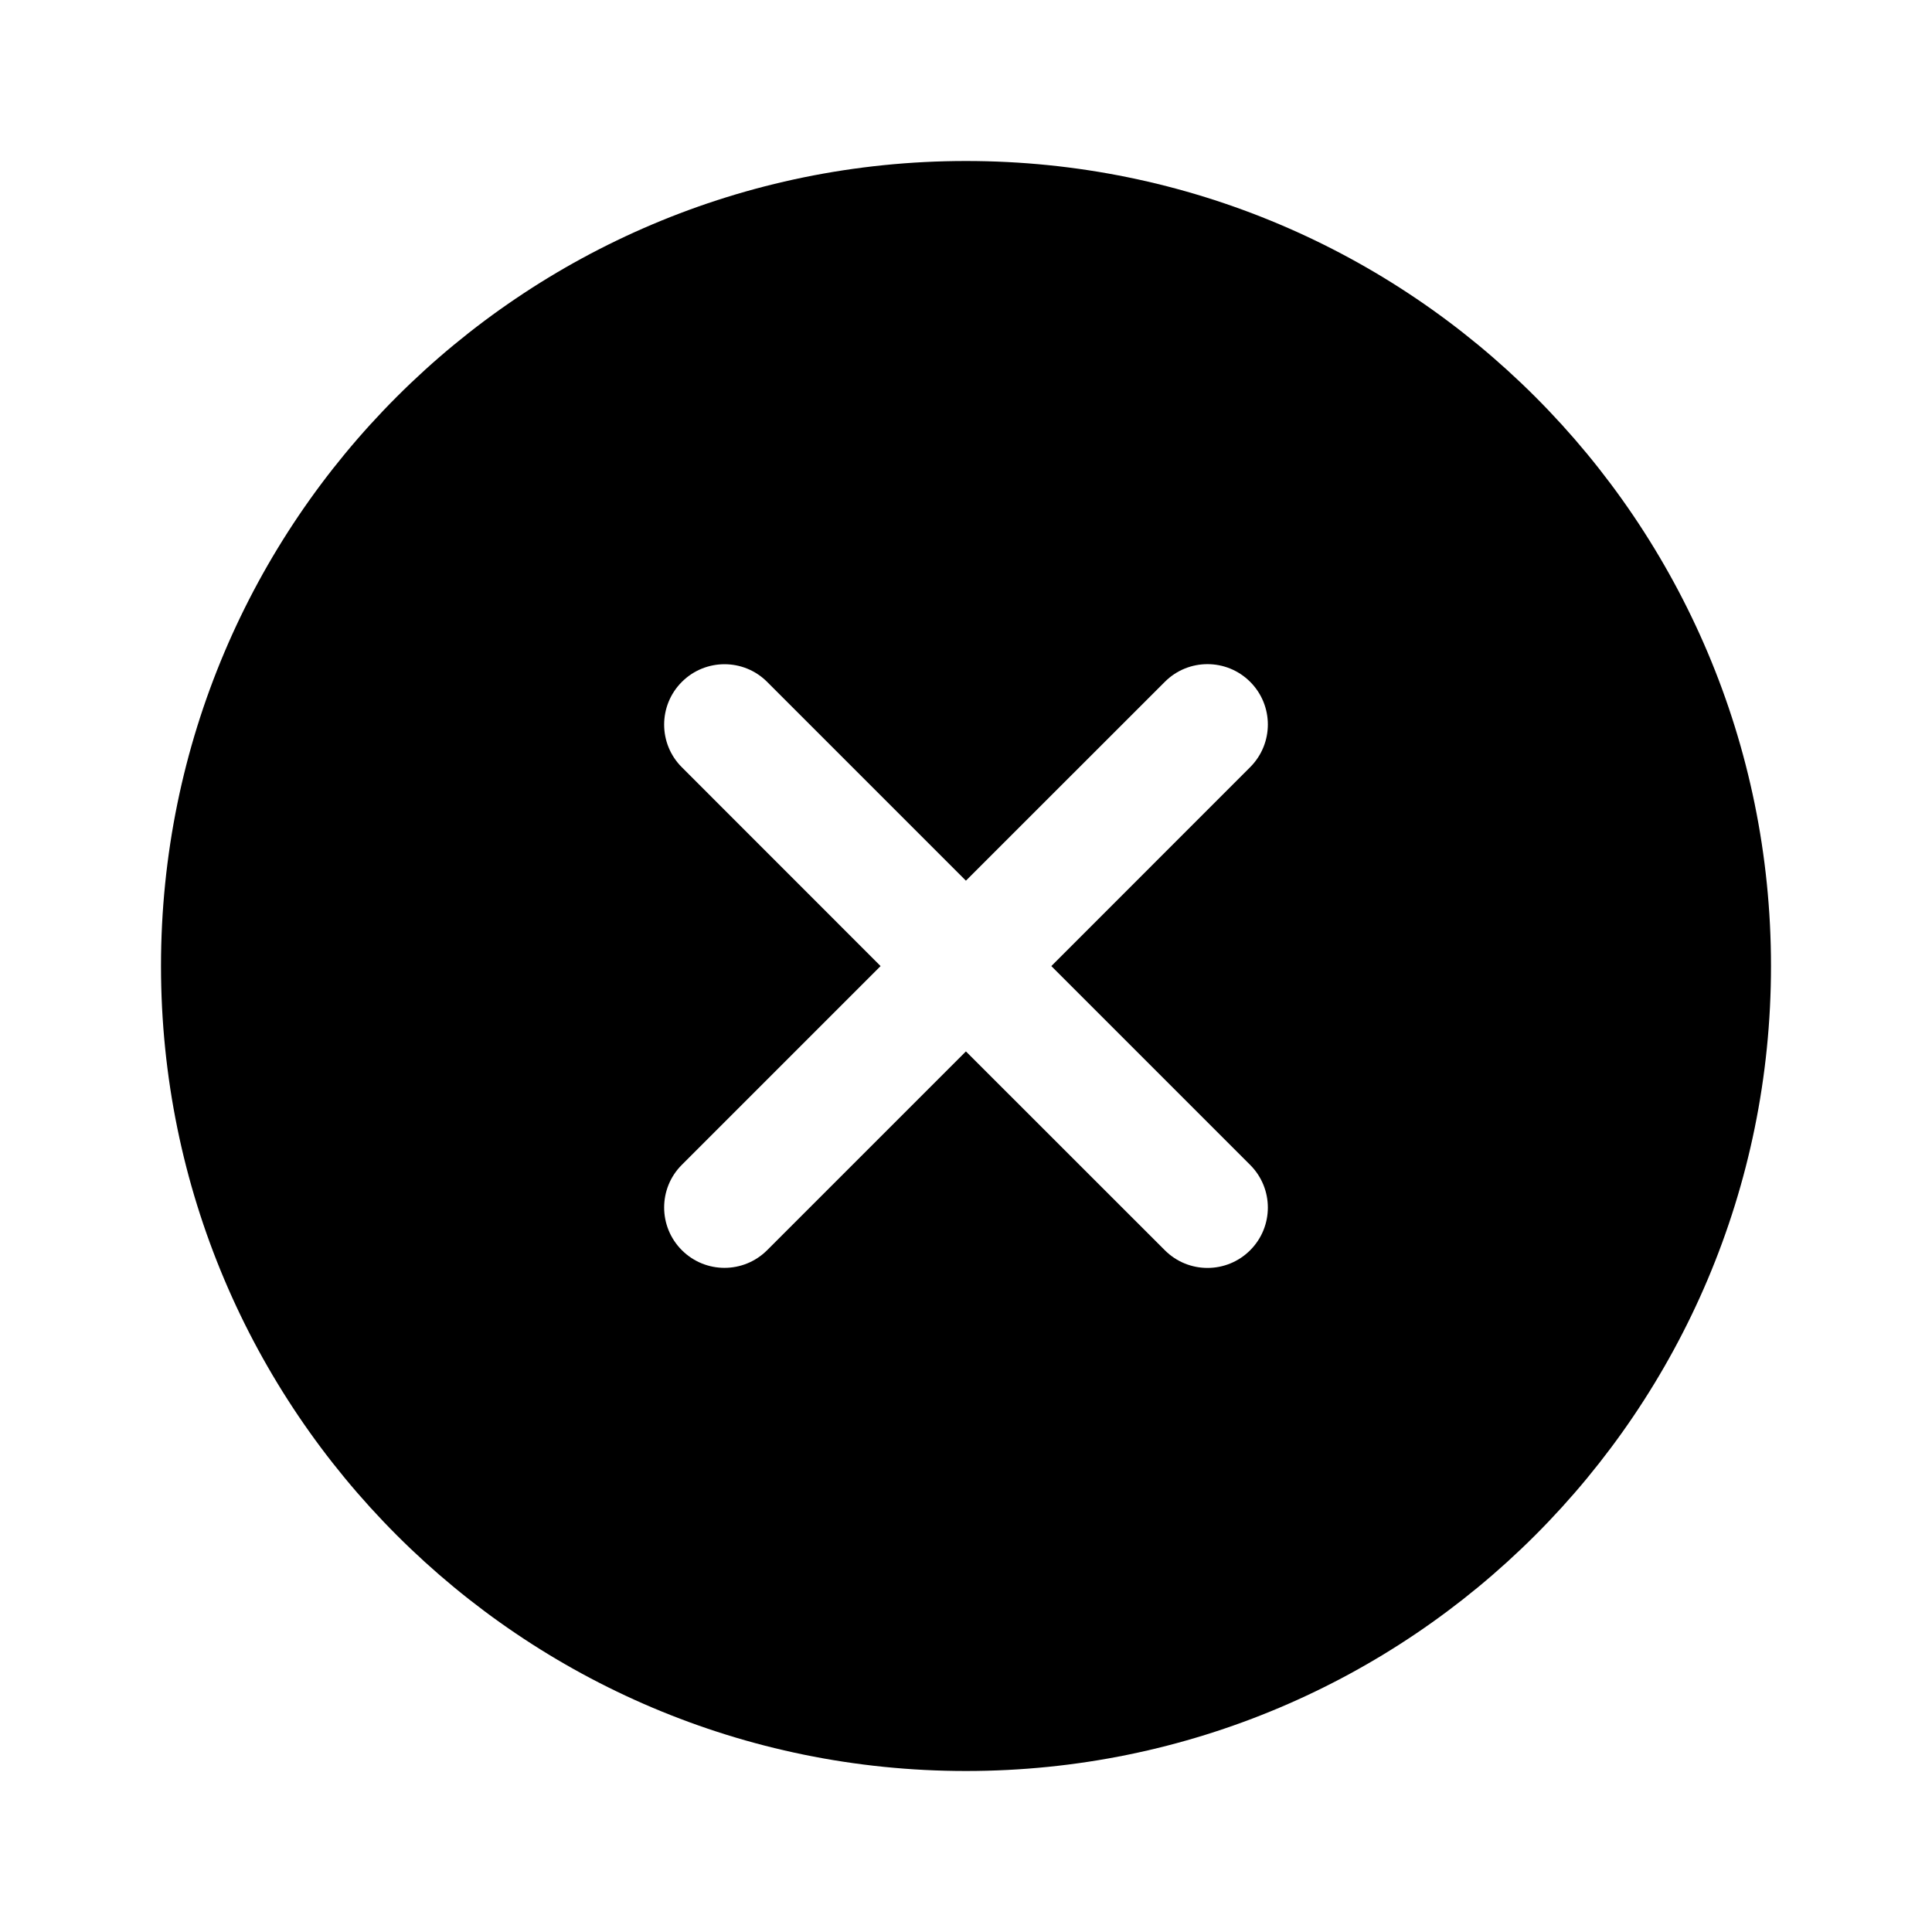 <svg xmlns="http://www.w3.org/2000/svg" width="24" height="24" viewBox="0 0 24 24"><g><path fill-rule="evenodd" d="M22 12C22 17.523 17.523 22 12 22C6.477 22 2 17.523 2 12C2 6.477 6.477 2 12 2C17.523 2 22 6.477 22 12ZM15.53 8.47C15.823 8.763 15.823 9.237 15.53 9.53L13.06 12.001L15.53 14.471C15.823 14.764 15.823 15.238 15.53 15.531C15.237 15.824 14.763 15.824 14.47 15.531L11.999 13.061L9.53 15.53C9.237 15.823 8.763 15.823 8.47 15.53C8.177 15.237 8.177 14.762 8.47 14.47L10.939 12.001L8.47 9.531C8.177 9.239 8.177 8.764 8.47 8.471C8.763 8.178 9.238 8.178 9.53 8.471L11.999 10.94L14.47 8.47C14.762 8.177 15.237 8.177 15.53 8.47Z" clip-rule="evenodd"/></g></svg>